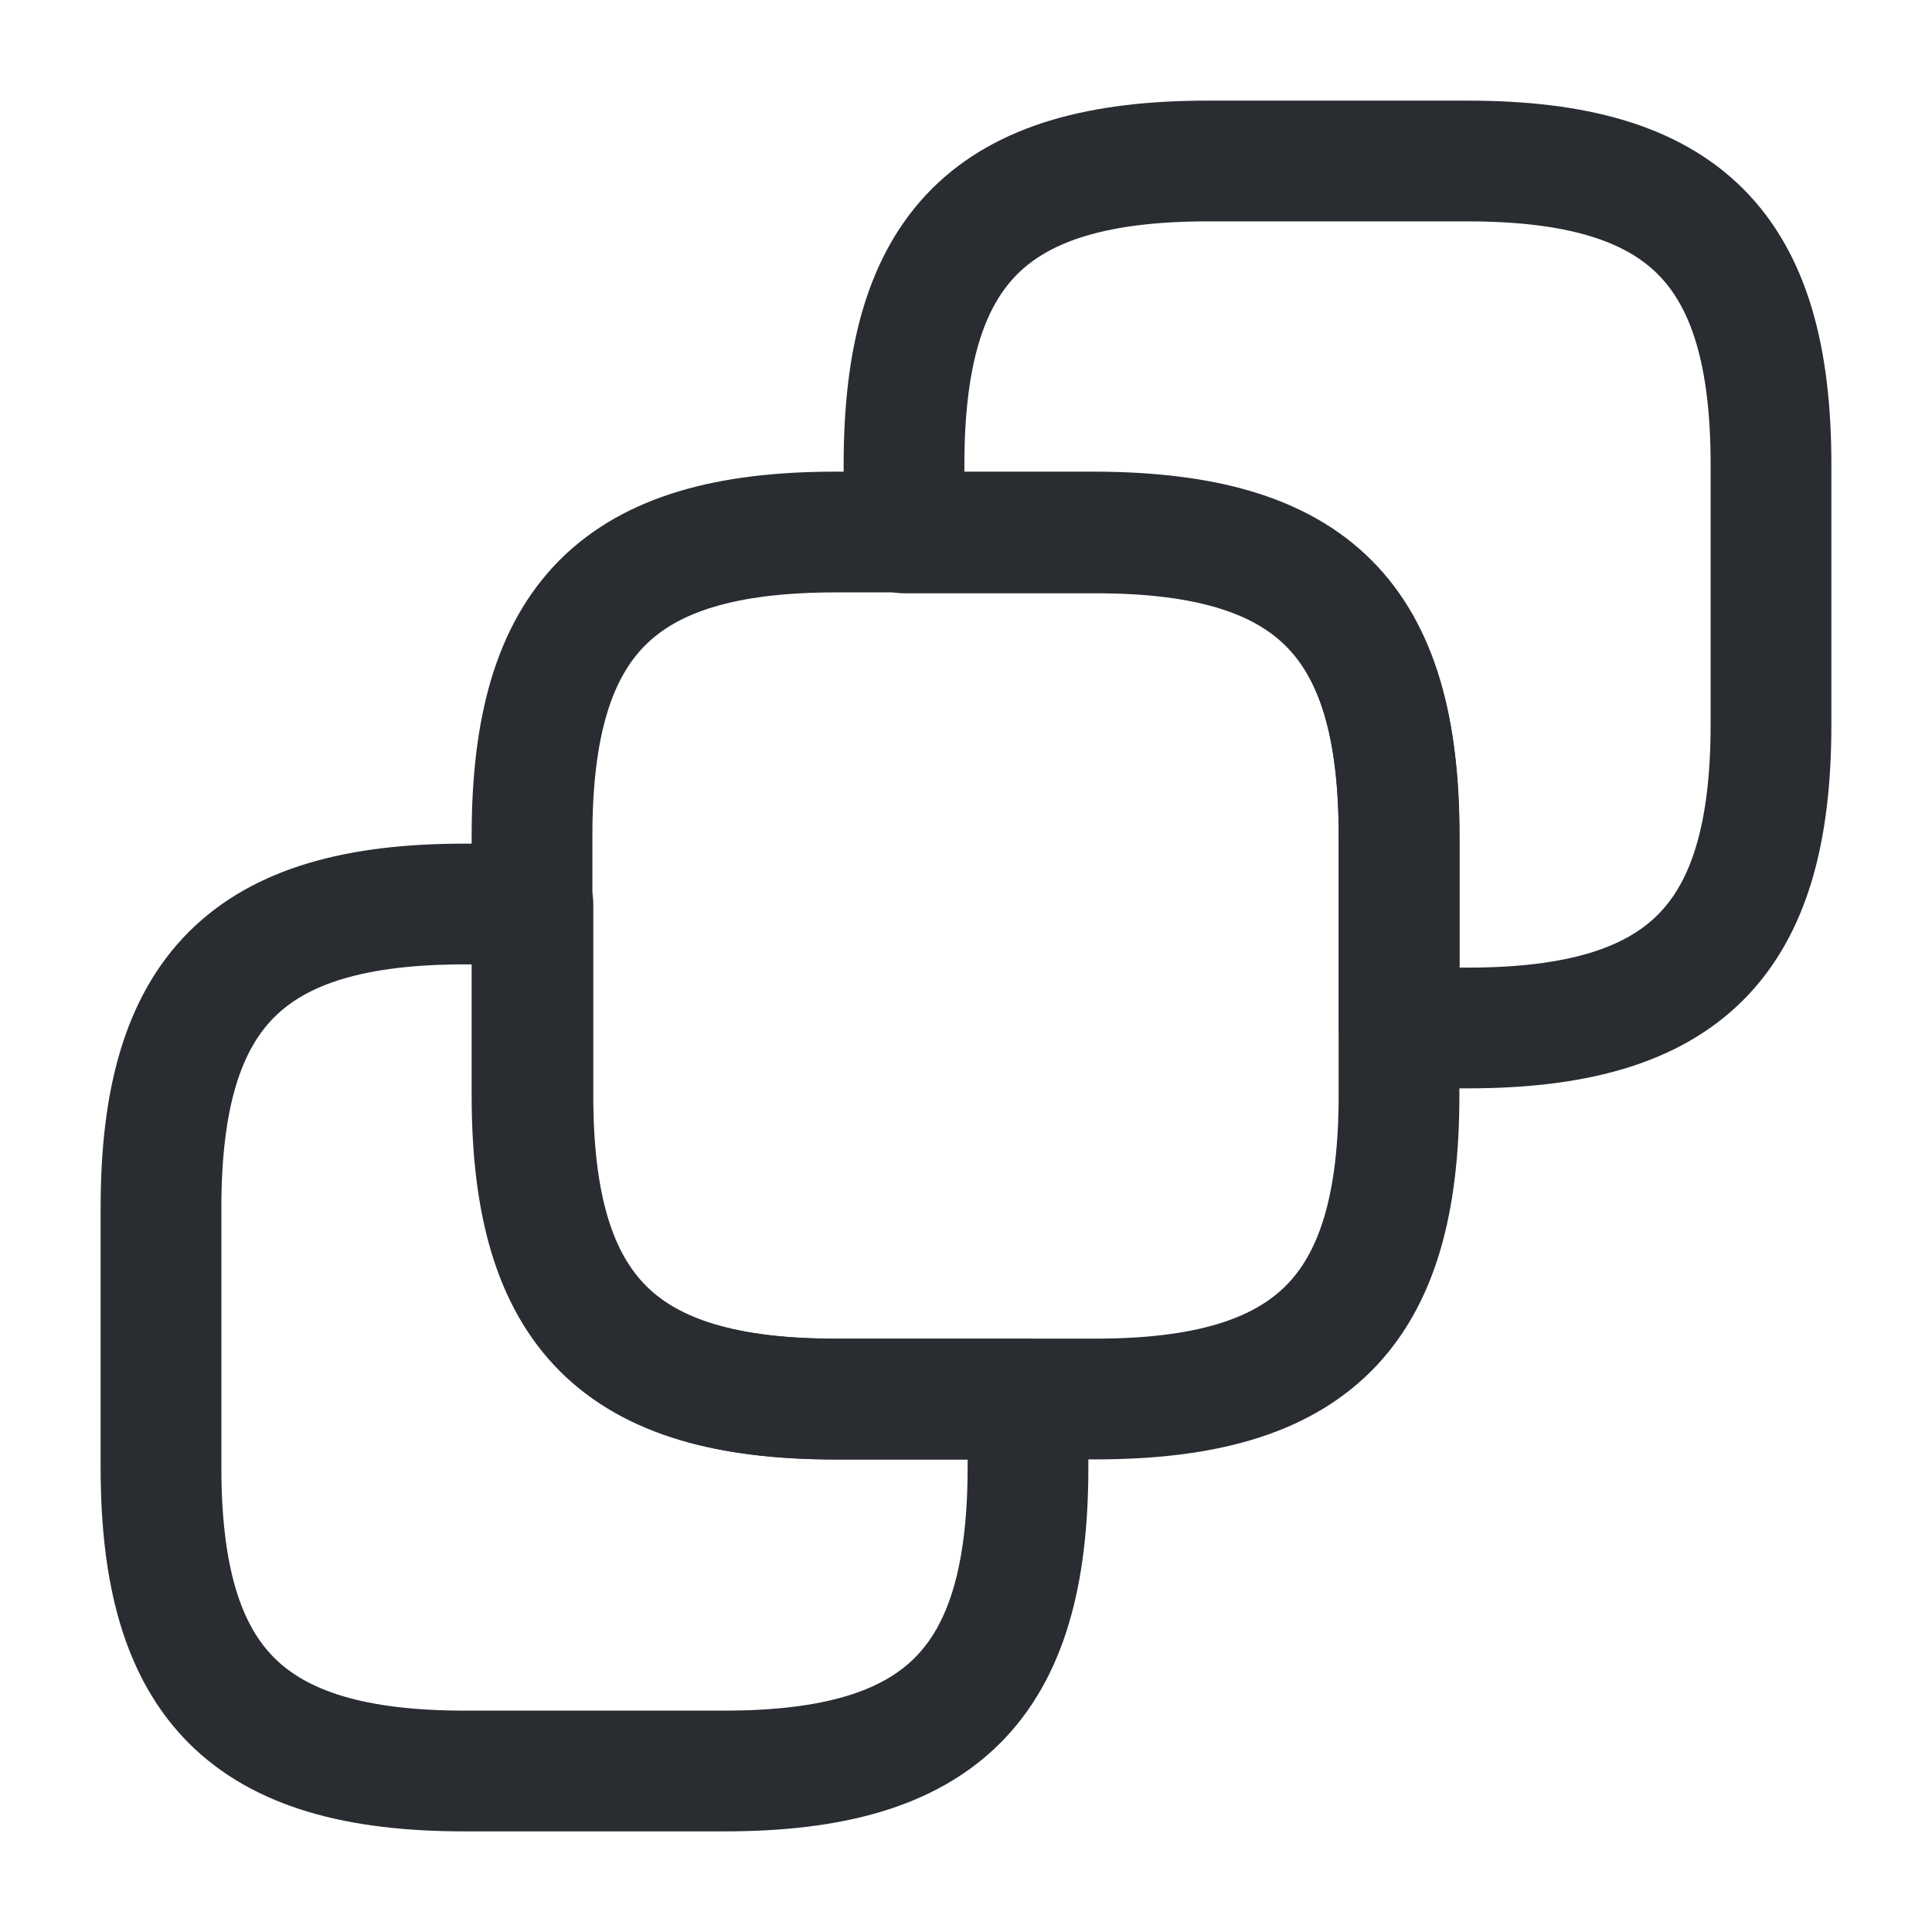 <svg width="24" height="24" viewBox="0 0 24 24" fill="none" xmlns="http://www.w3.org/2000/svg">
  <path
    d="M17.379 10.379V13.609C17.379 16.299 16.299 17.379 13.609 17.379H10.379C7.689 17.379 6.609 16.299 6.609 13.609V10.379C6.609 7.689 7.689 6.609 10.379 6.609H13.609C16.309 6.619 17.379 7.689 17.379 10.379Z"
    stroke="#292D32" stroke-width="1.5" stroke-linecap="round" stroke-linejoin="round"/>
  <path class="set-svg-stroke"
        d="M22 5.77V9C22 11.69 20.921 12.77 18.23 12.77H17.381V10.39C17.381 7.7 16.3 6.62 13.611 6.62H11.23V5.77C11.23 3.08 12.31 2 15.001 2H18.23C20.921 2 22 3.08 22 5.77Z"
        stroke="#292D32" stroke-width="1.5" stroke-linecap="round" stroke-linejoin="round"/>
  <path class="set-svg-stroke"
        d="M2 18.23V15.001C2 12.31 3.08 11.23 5.77 11.23H6.62V13.61C6.62 16.3 7.7 17.381 10.39 17.381H12.77V18.23C12.77 20.921 11.69 22 9 22H5.77C3.08 22 2 20.921 2 18.23Z"
        stroke="#292D32" stroke-width="1.5" stroke-linecap="round" stroke-linejoin="round"/>
</svg>
